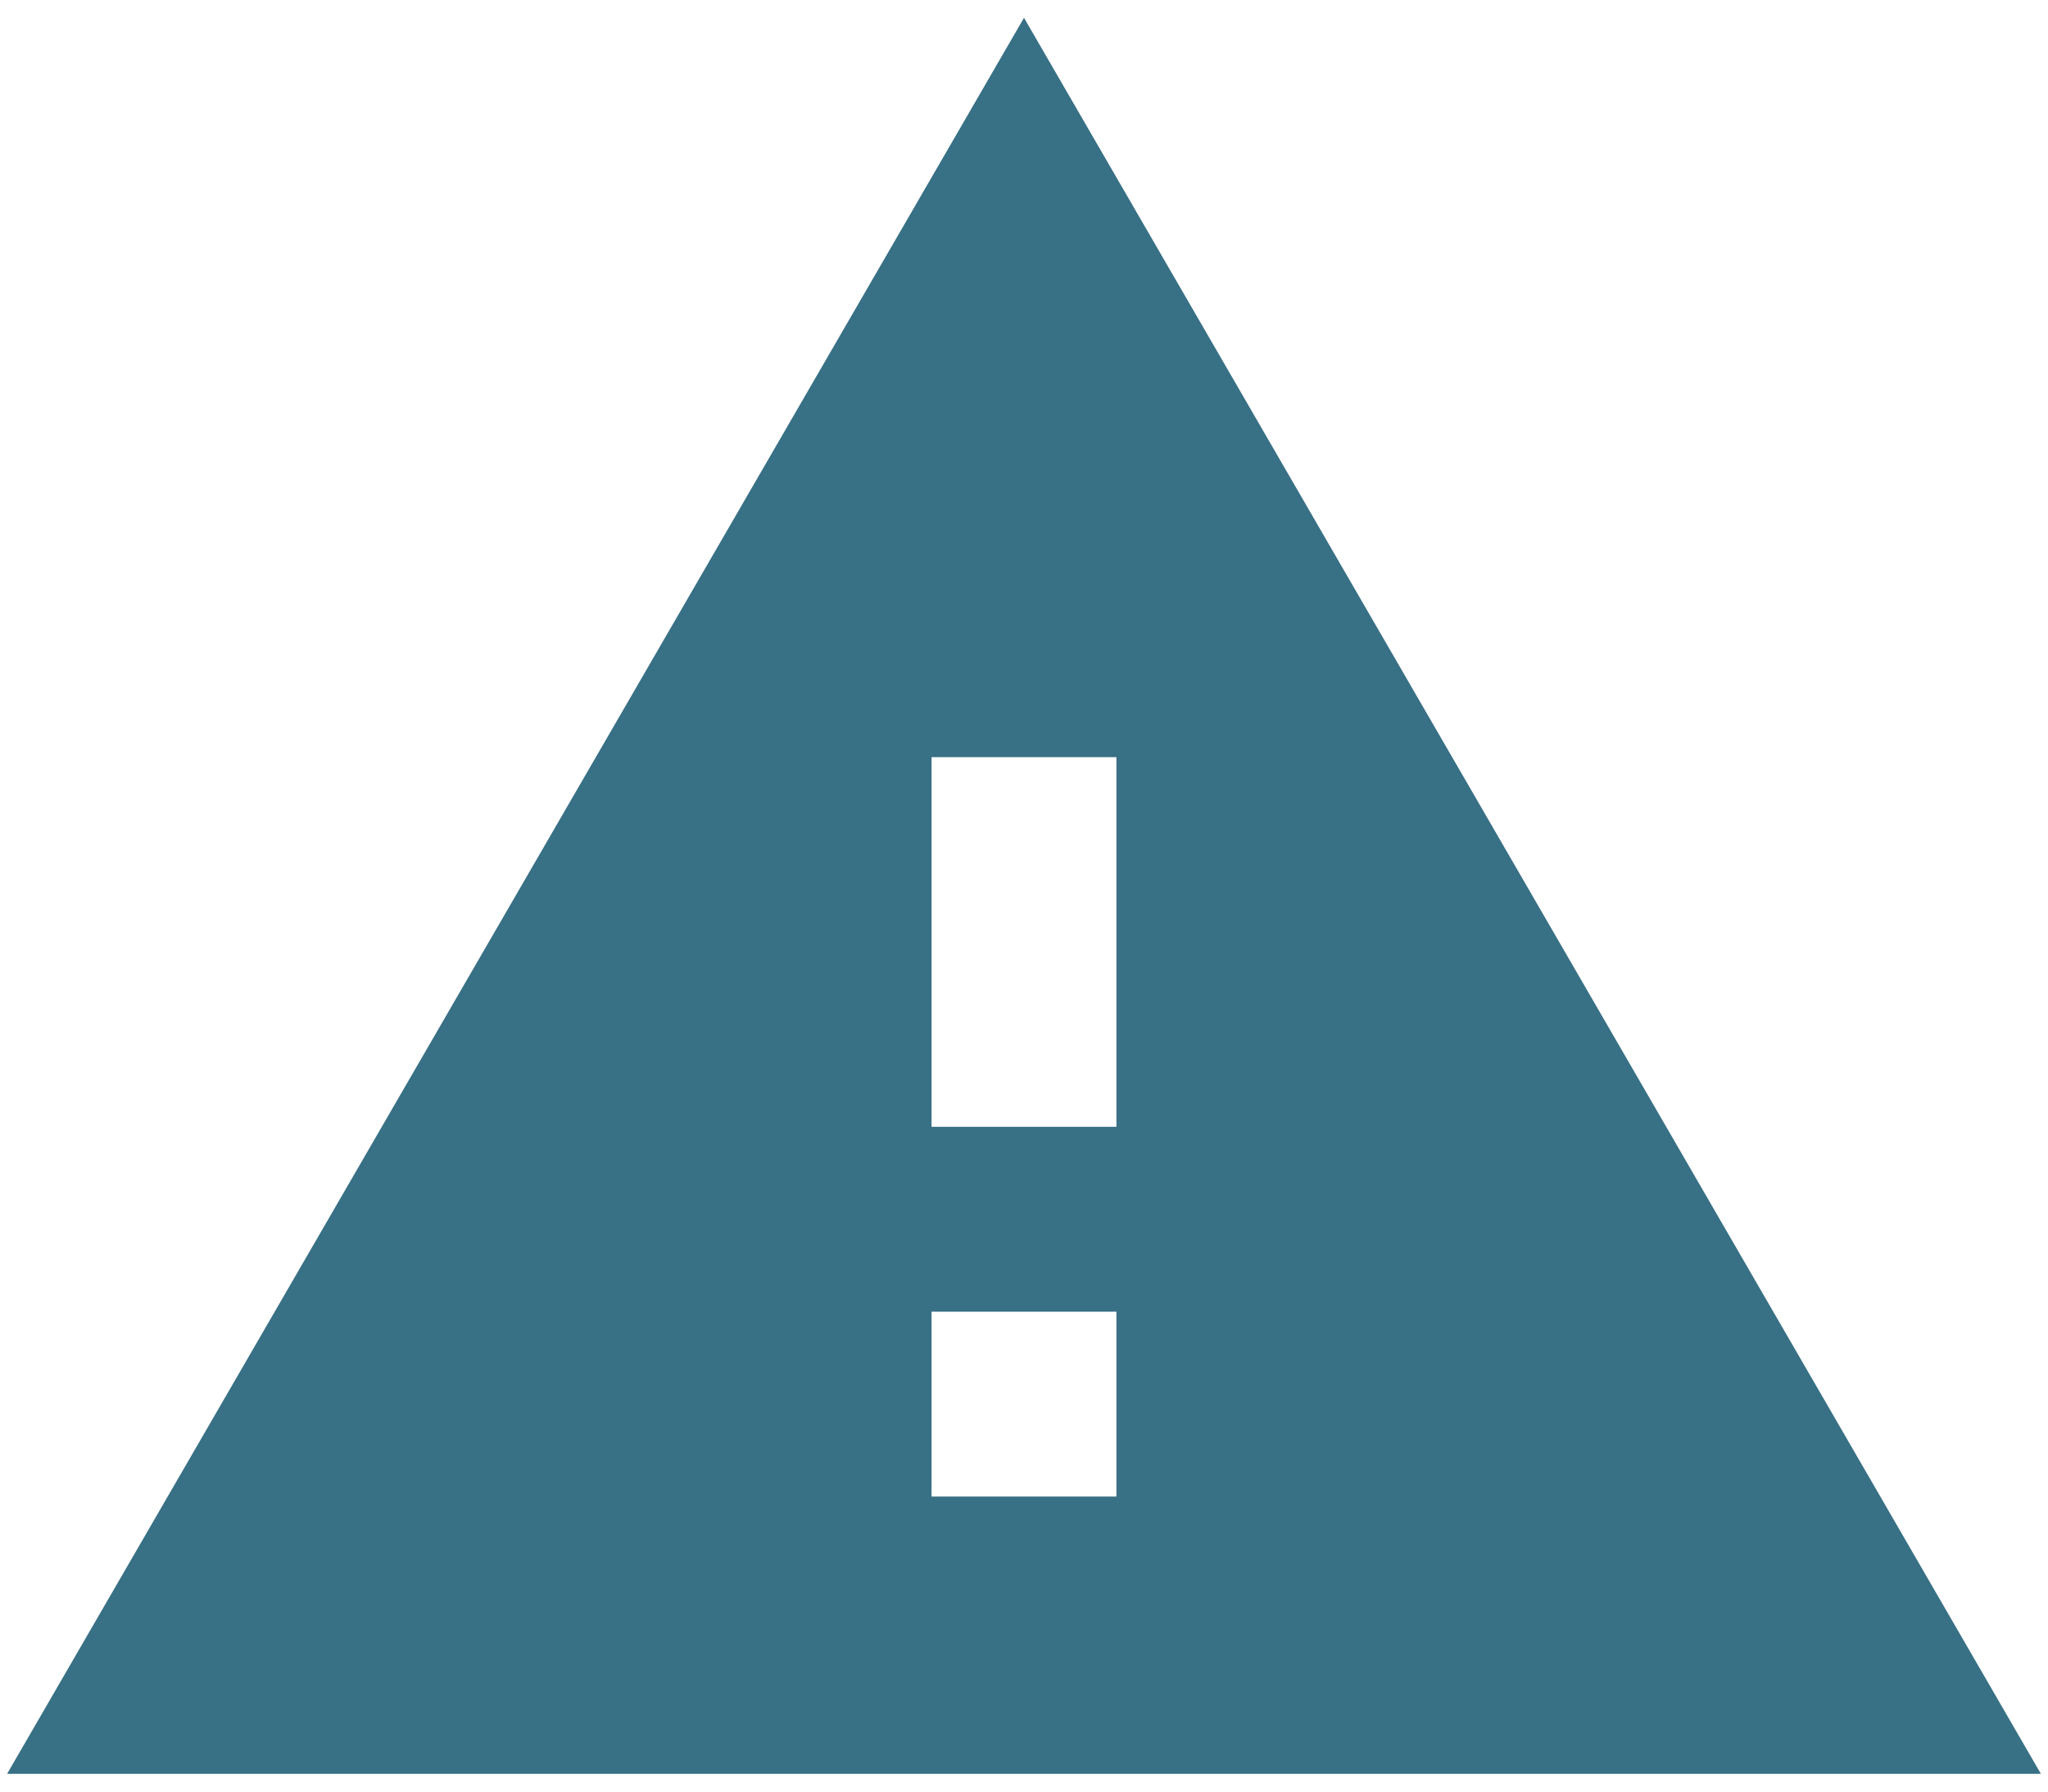 <svg width="48" height="42" viewBox="0 0 48 42" fill="none" xmlns="http://www.w3.org/2000/svg">
<path d="M0.167 41.583H47.833L24 0.417L0.167 41.583ZM26.166 35.083H21.833V30.75H26.166V35.083ZM26.166 26.416H21.833V17.75H26.166V26.416Z" fill="#387085"/>
</svg>
